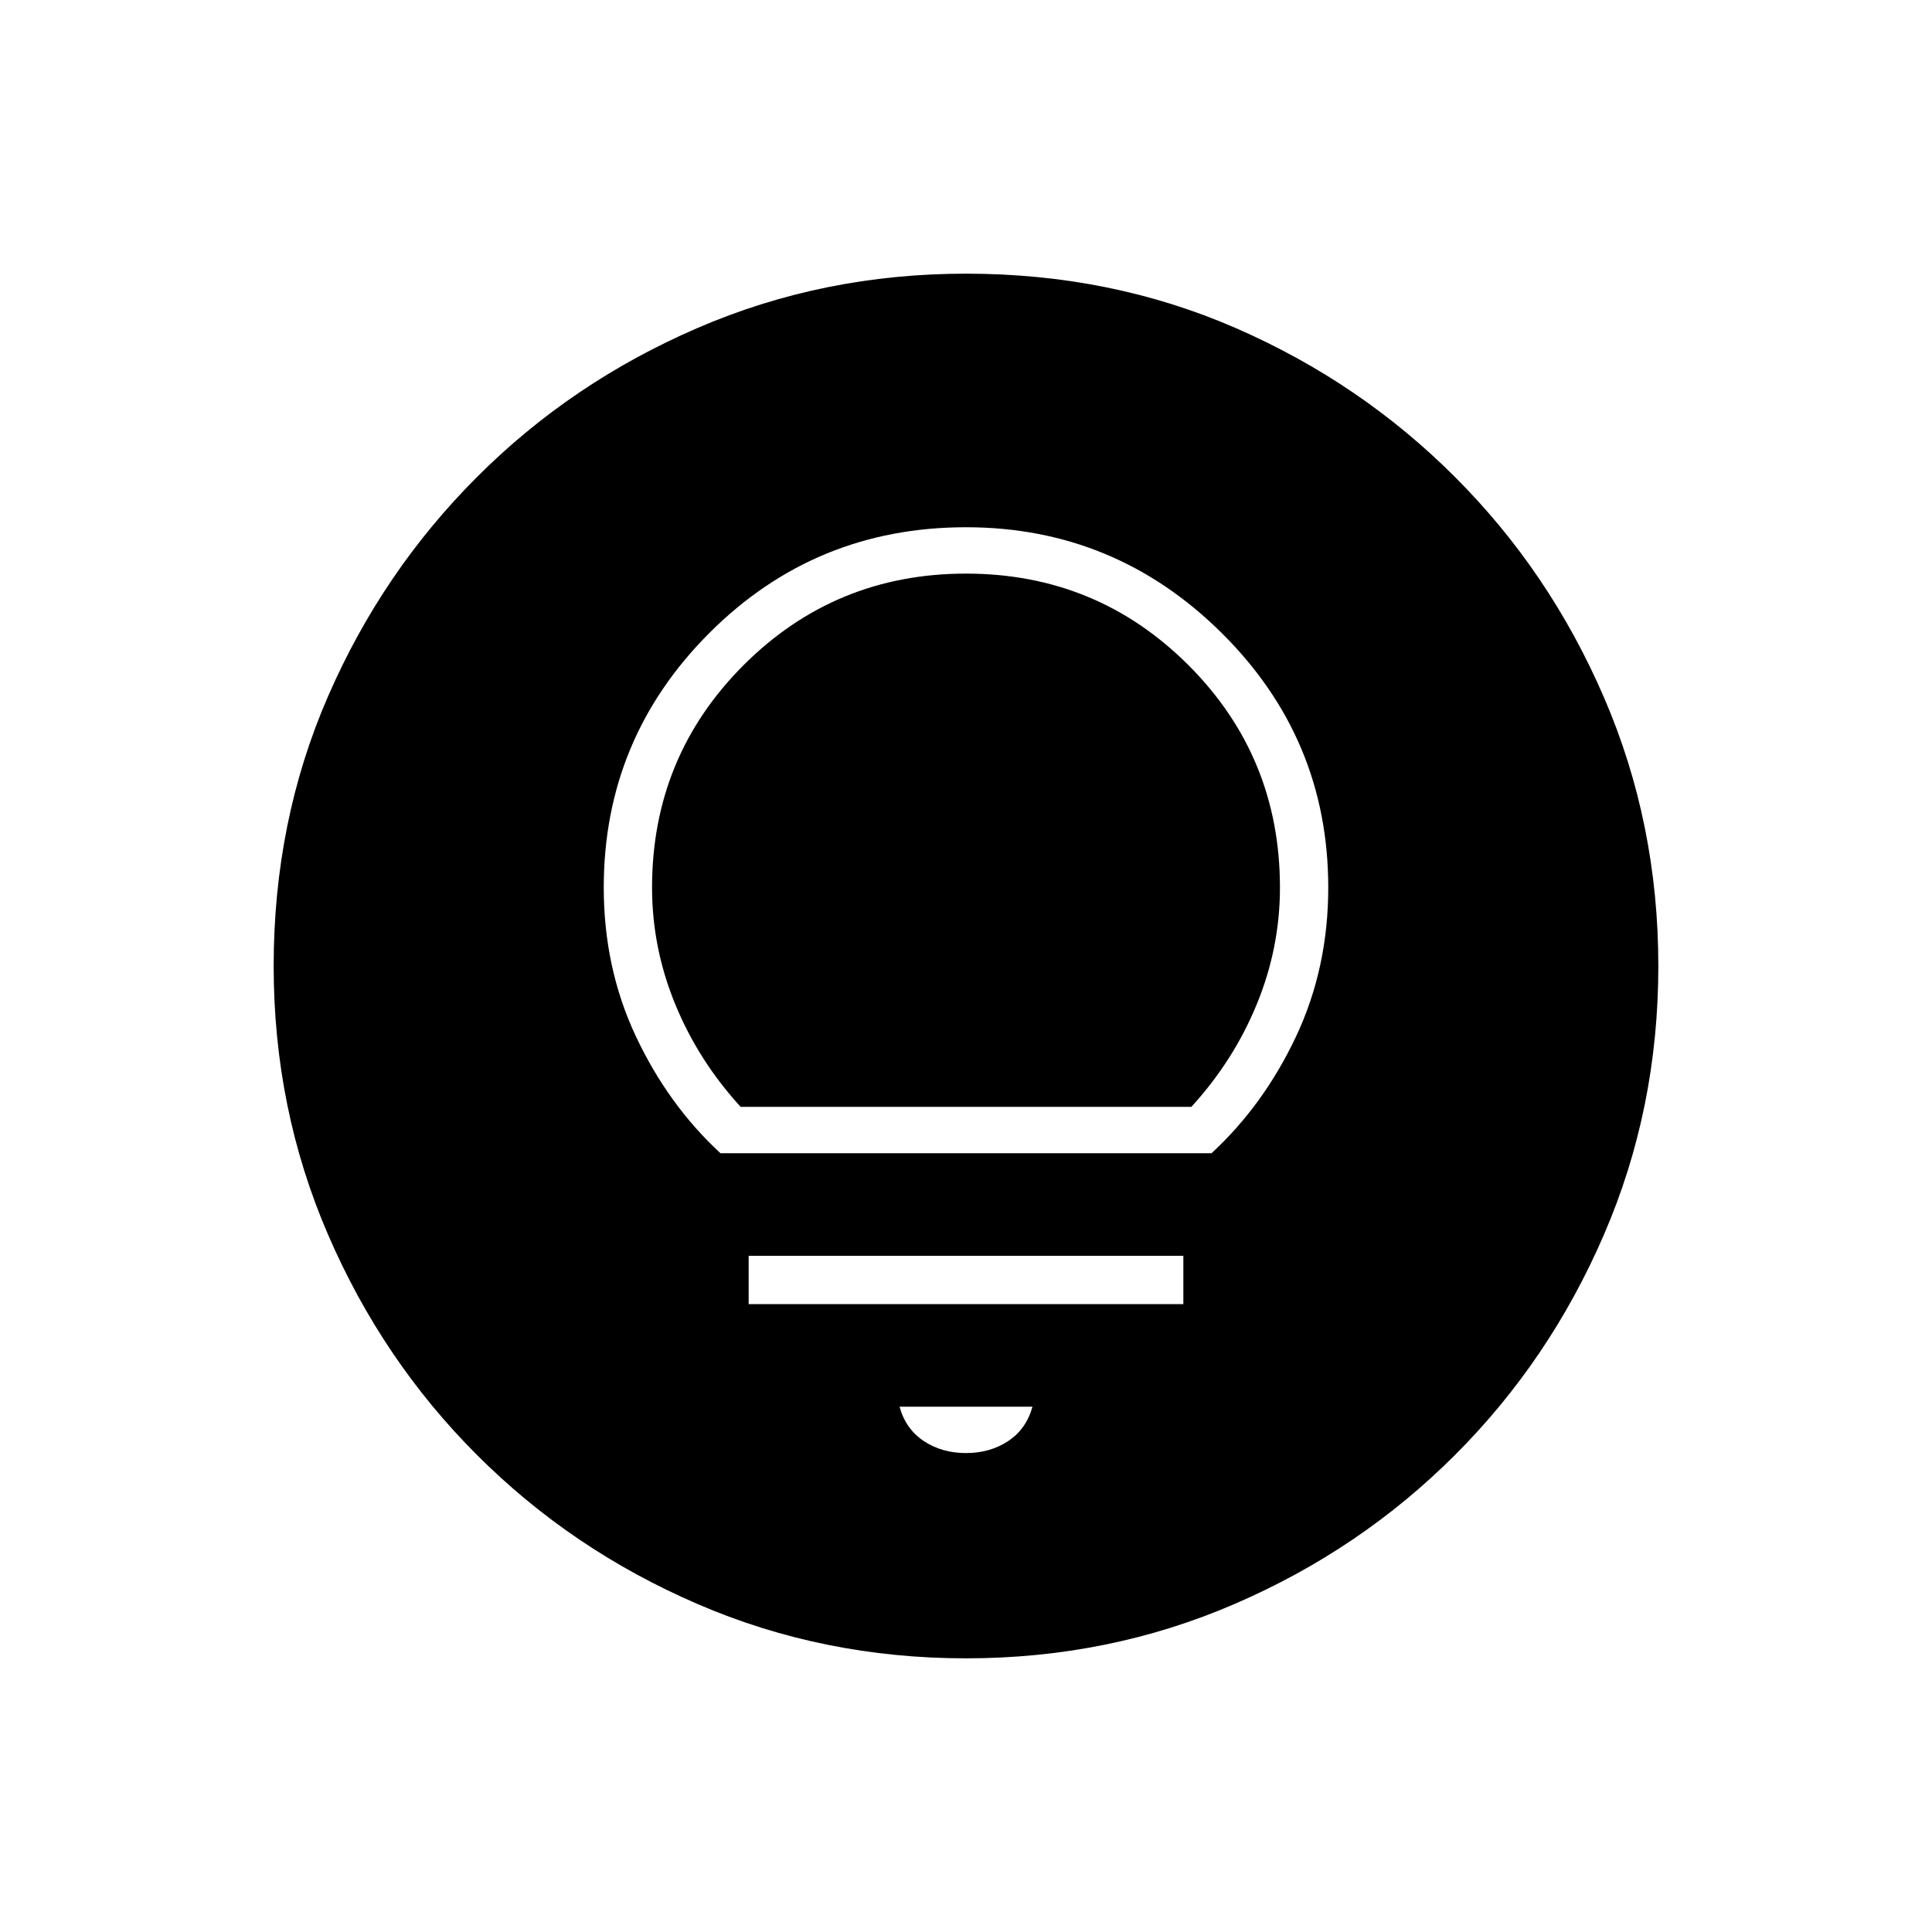 <svg xmlns="http://www.w3.org/2000/svg" height="20" width="20"><path d="M10 15.042q.25 0 .438-.125.187-.125.25-.355H9.312q.063.23.25.355.188.125.438.125ZM7.75 13.5h4.5V13h-4.5Zm-.292-1.562h5.084q.541-.5.875-1.209.333-.708.333-1.541 0-1.542-1.104-2.636T10 5.458q-1.562 0-2.656 1.094T6.25 9.188q0 .833.333 1.541.334.709.875 1.209Zm.209-.48q-.438-.479-.677-1.062-.24-.584-.24-1.208 0-1.355.948-2.303.948-.947 2.302-.947t2.302.947q.948.948.948 2.303 0 .624-.24 1.208-.239.583-.677 1.062ZM10 17.167q-1.479 0-2.781-.563-1.302-.562-2.281-1.542-.98-.979-1.542-2.281-.563-1.302-.563-2.781 0-1.5.563-2.792.562-1.291 1.542-2.27.979-.98 2.281-1.542Q8.521 2.833 10 2.833q1.5 0 2.792.563 1.291.562 2.27 1.542.98.979 1.542 2.281.563 1.302.563 2.781t-.563 2.781q-.562 1.302-1.542 2.281-.979.98-2.281 1.542-1.302.563-2.781.563Z"/></svg>